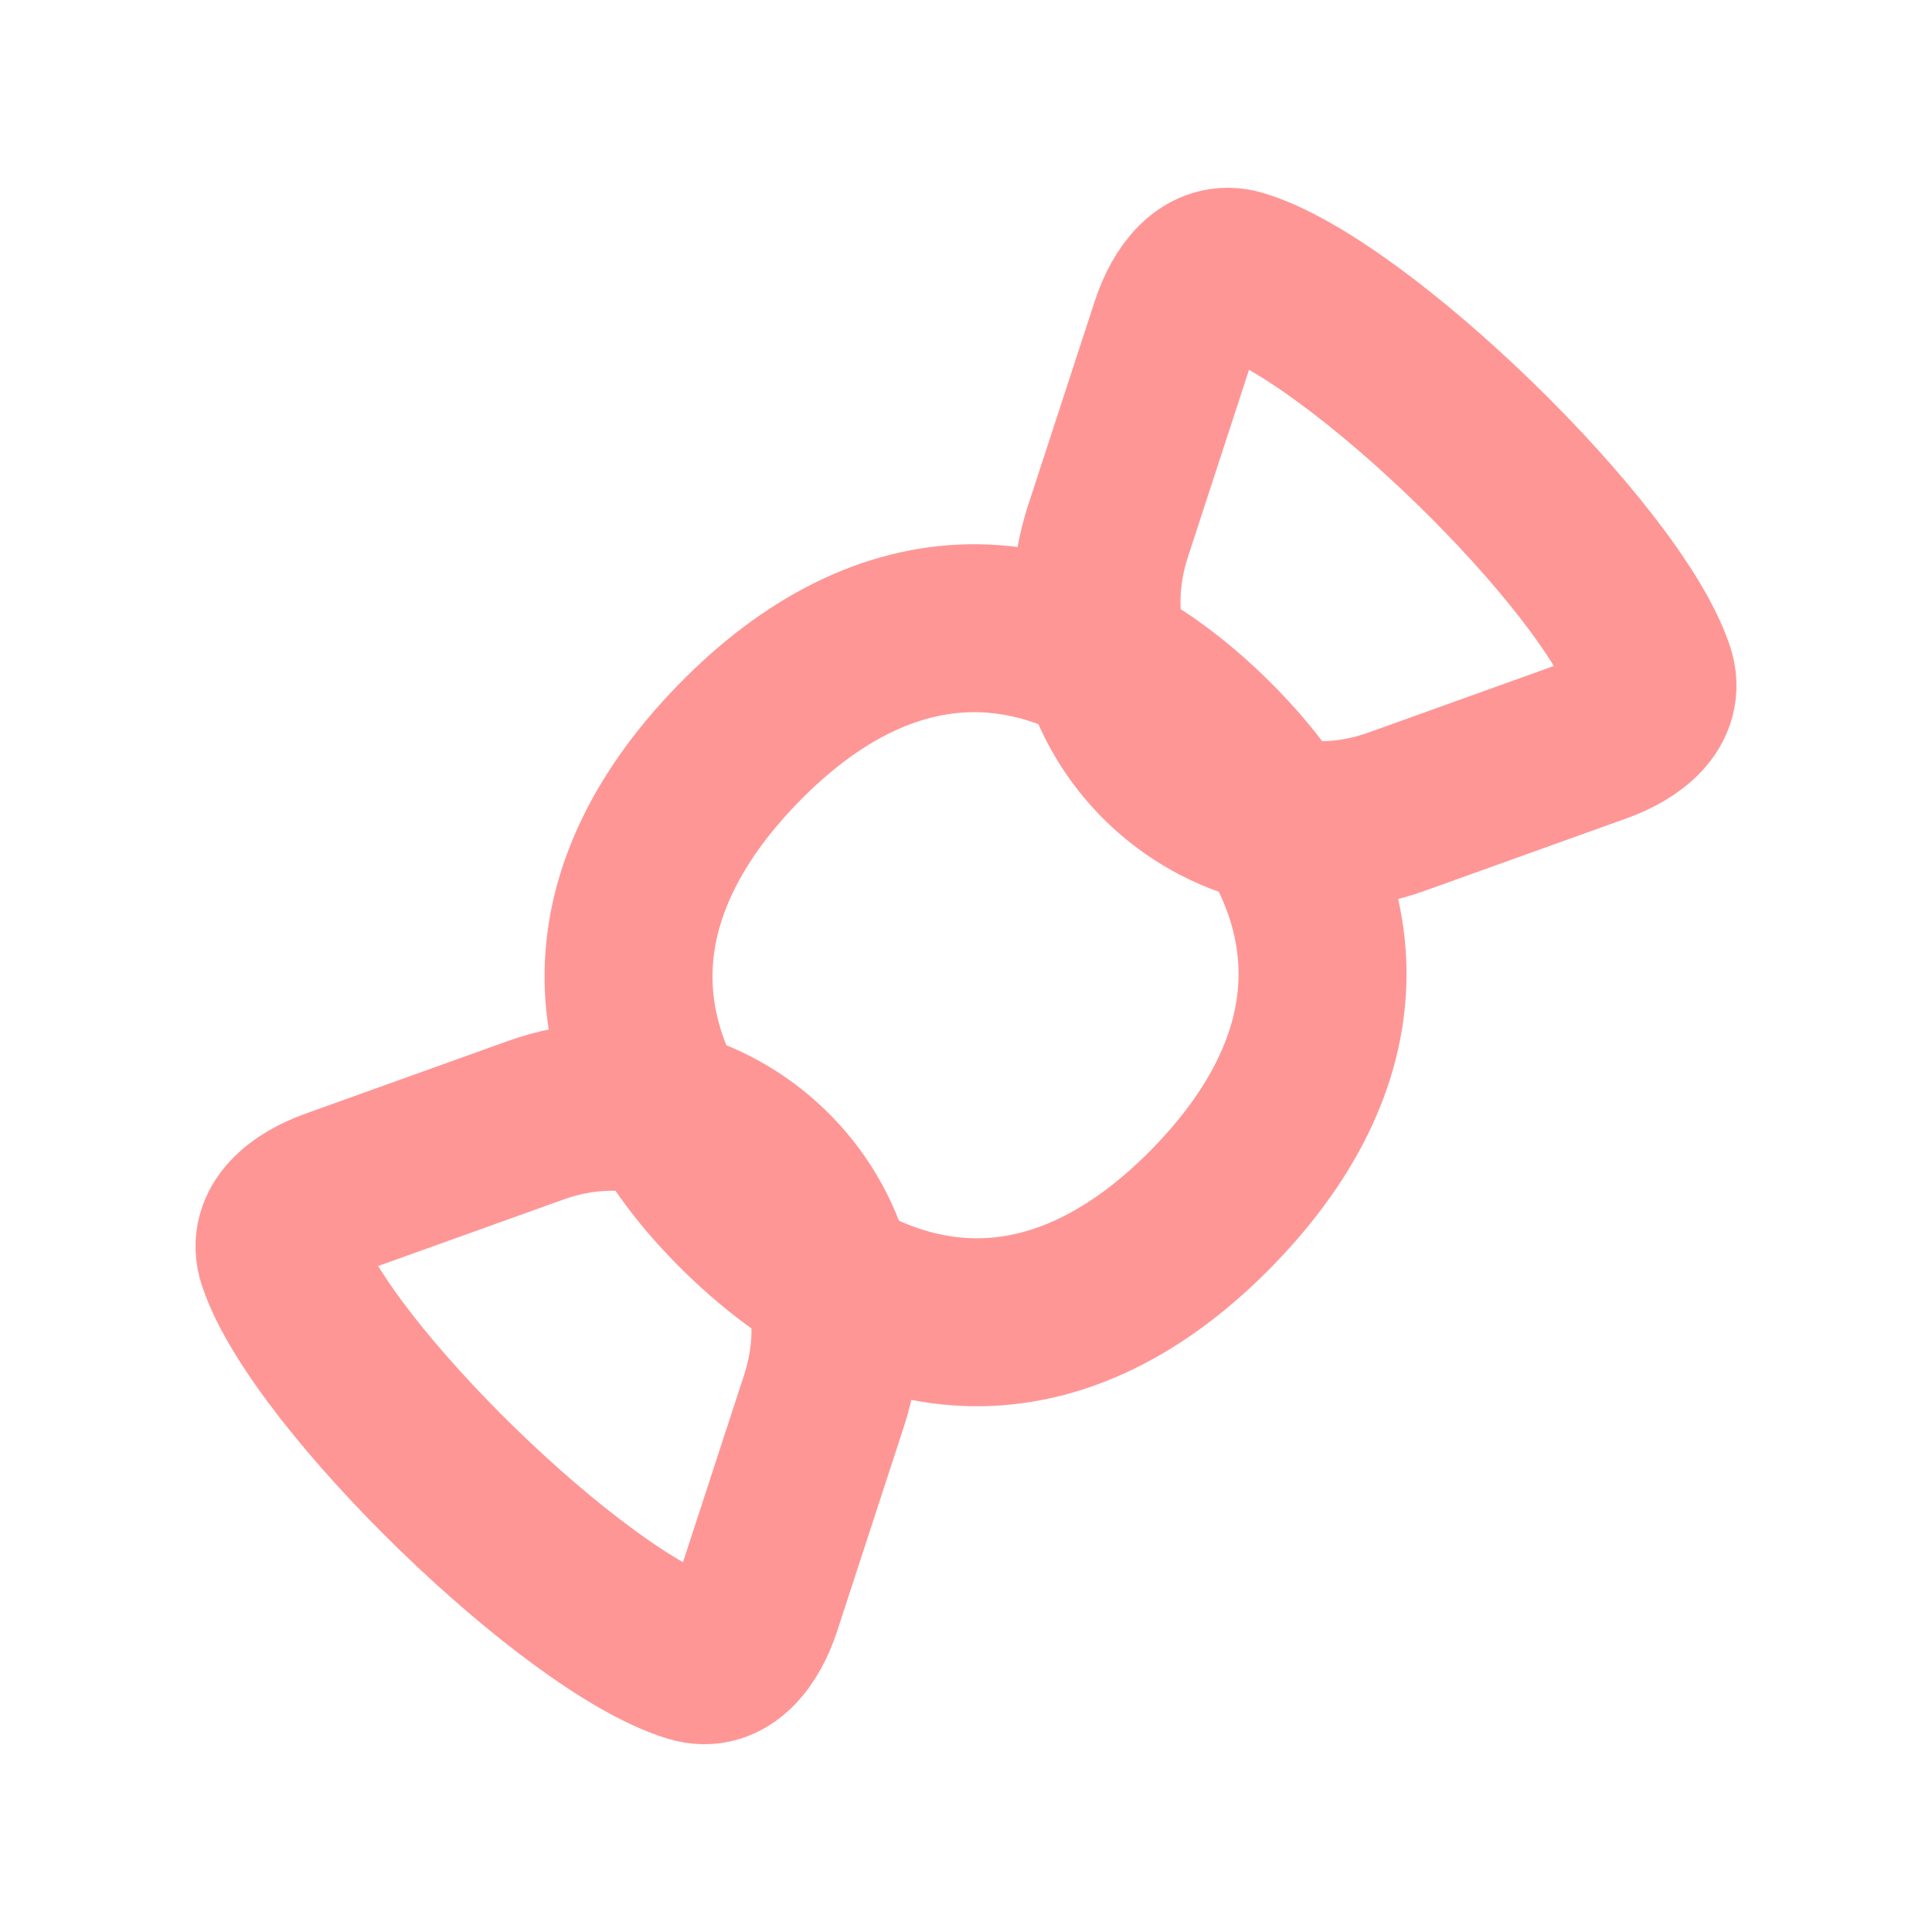 <svg width="16" height="16" viewBox="0 0 16 16" fill="none" xmlns="http://www.w3.org/2000/svg">
<path d="M13.237 6.122L11.566 6.722C10.113 7.242 8.697 5.866 9.176 4.399L9.727 2.711C9.815 2.442 9.996 2.184 10.267 2.266C11.238 2.56 13.345 4.607 13.667 5.57C13.757 5.838 13.503 6.027 13.237 6.122Z" stroke="#FF9696" stroke-width="1.391" stroke-linejoin="round"/>
<path d="M6.273 13.289L6.824 11.601C7.303 10.134 5.887 8.758 4.435 9.278L2.763 9.878C2.497 9.973 2.243 10.162 2.333 10.43C2.655 11.393 4.762 13.44 5.733 13.734C6.004 13.816 6.186 13.558 6.273 13.289Z" stroke="#FF9696" stroke-width="1.391" stroke-linejoin="round"/>
<path d="M10.049 9.99C11.273 8.73 11.253 7.332 9.993 6.107C8.732 4.882 7.334 4.902 6.109 6.163C4.885 7.423 4.905 8.821 6.165 10.046C7.426 11.271 8.824 11.251 10.049 9.99Z" stroke="#FF9696" stroke-width="1.391" stroke-linecap="round" stroke-linejoin="round"/>
</svg>

